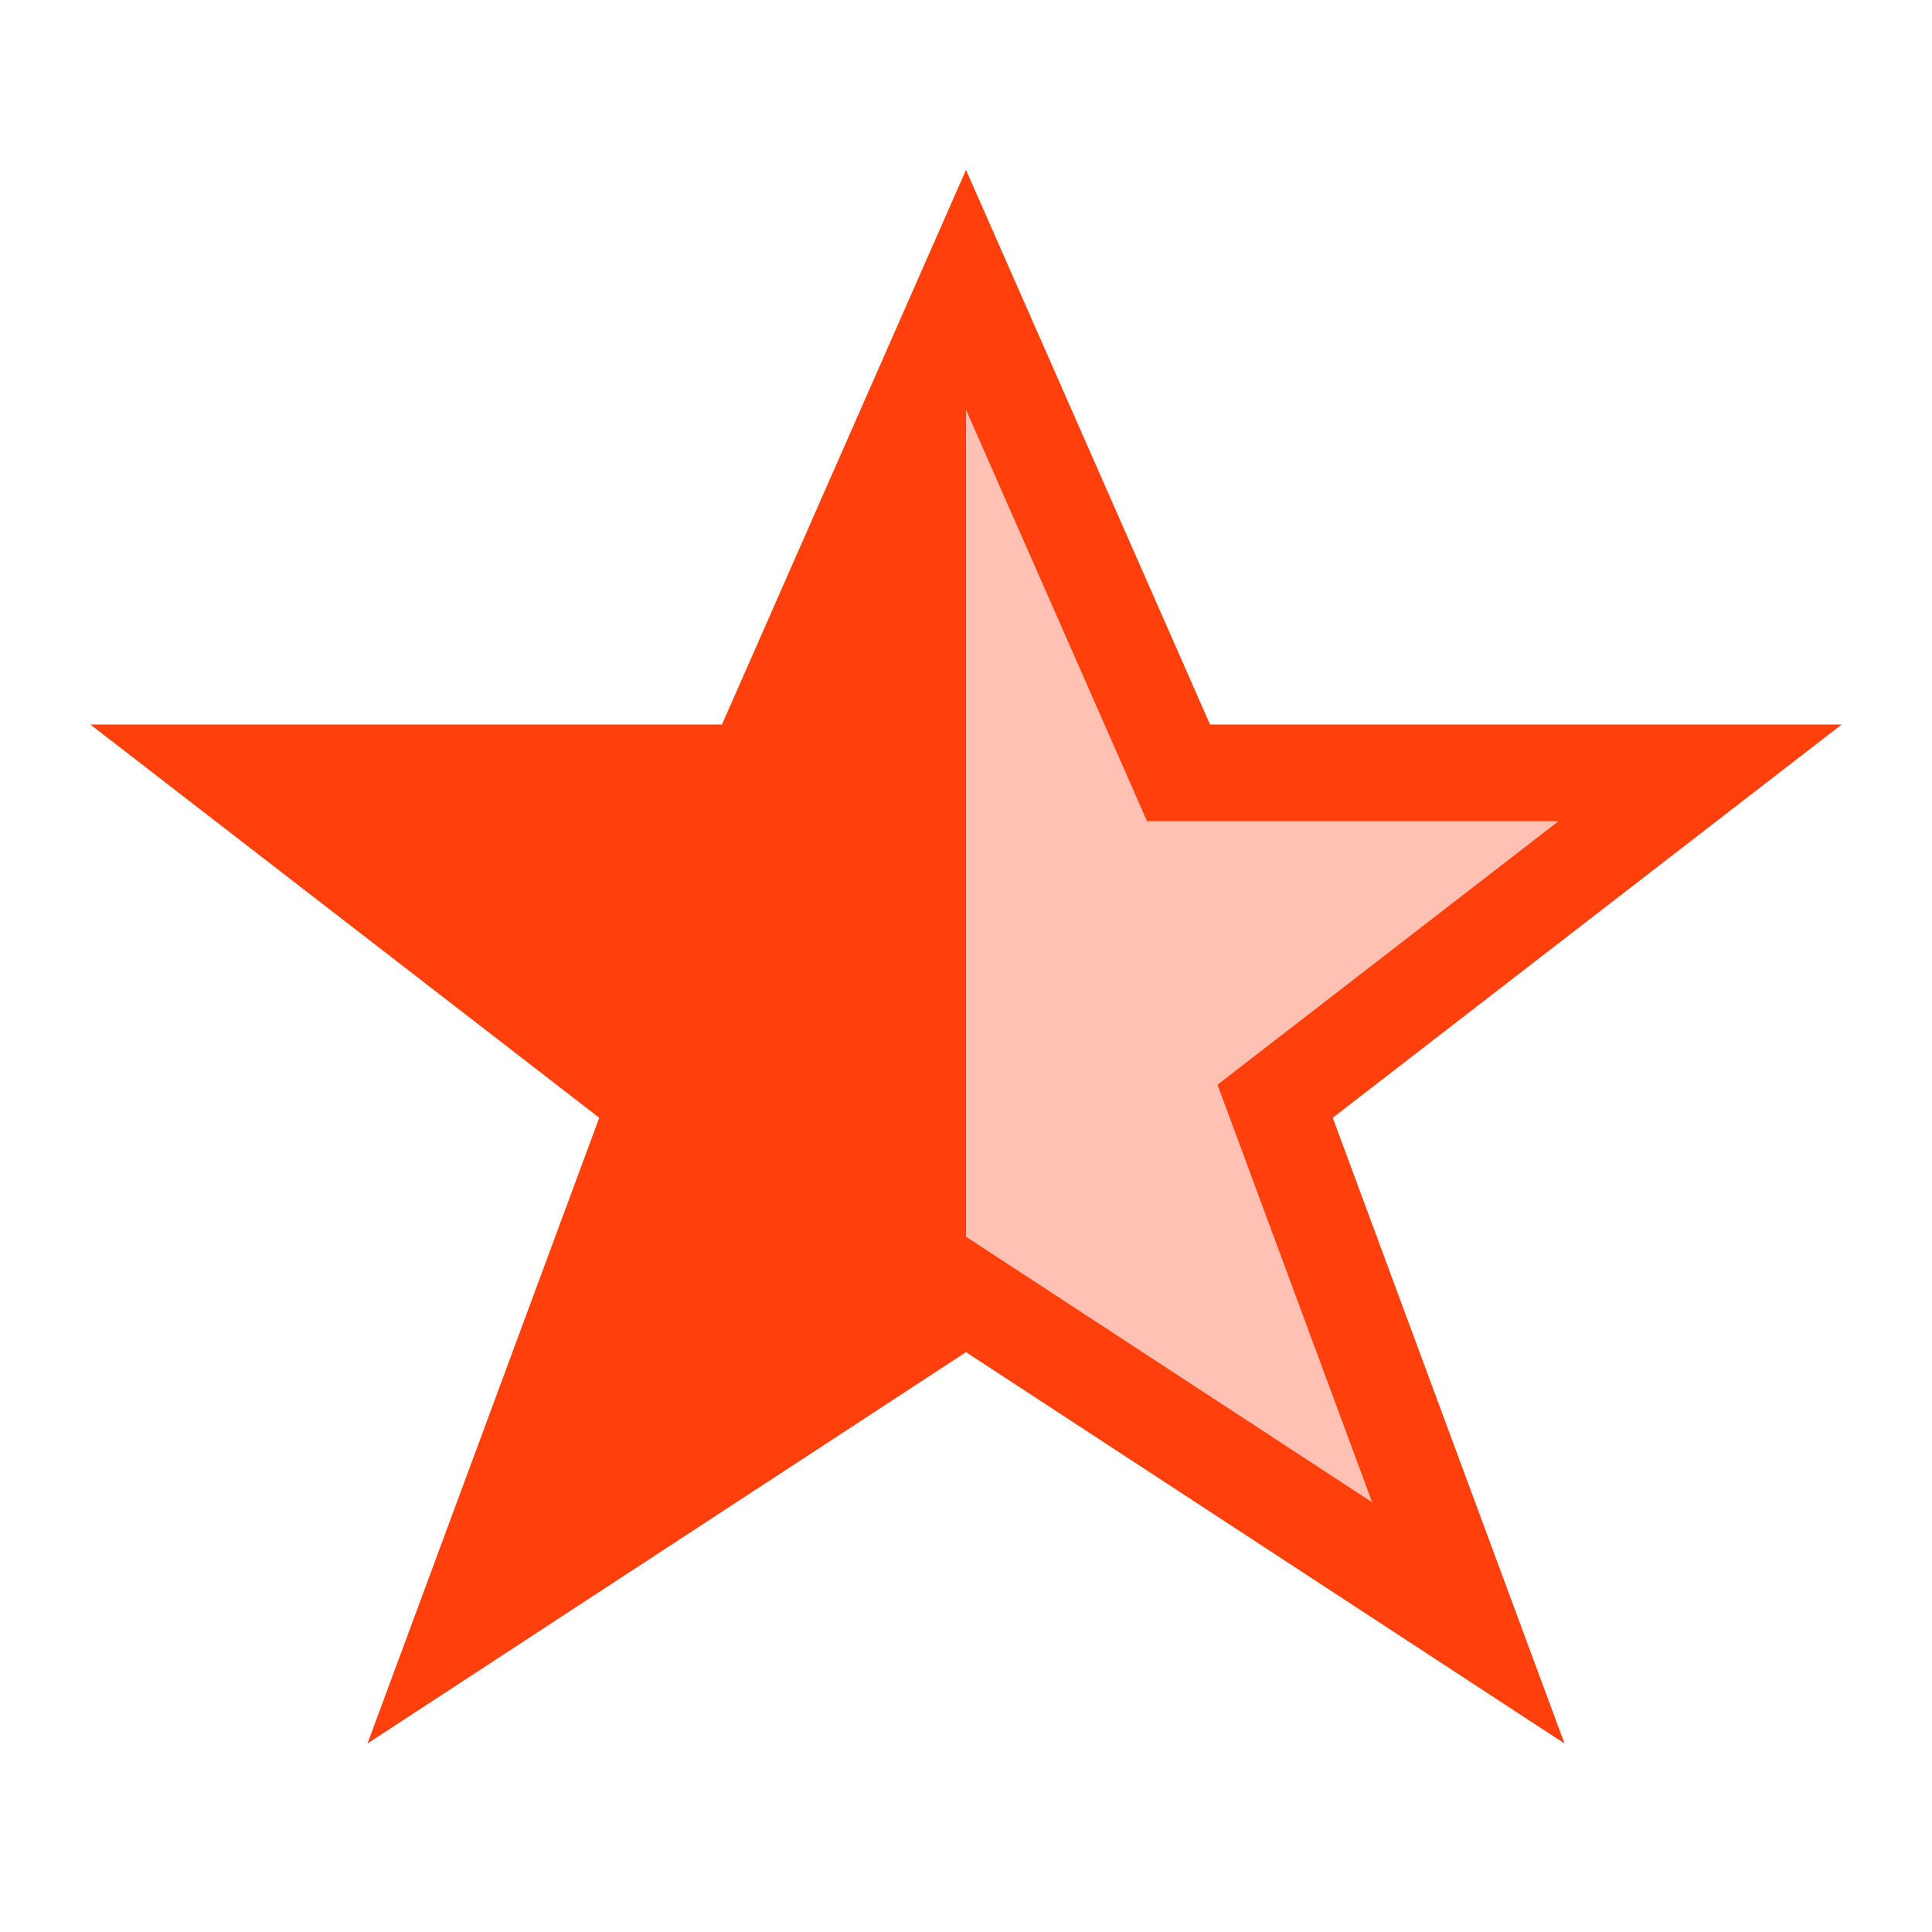 <svg width="100" height="100" viewBox="0 0 100 100" xmlns="http://www.w3.org/2000/svg">
    <defs>
        <linearGradient id="starGradient" x1="0%" y1="0%" x2="100%" y2="0%">
            <stop offset="50%" style="stop-color:#FF3F0C;"/>
            <stop offset="50%" style="stop-color:#FFC1B4;"/>
        </linearGradient>
    </defs>
    <polygon points="50,15 61,40 88,40 66,57 76,84 50,67 24,84 34,57 12,40 39,40"
             style="fill:url(#starGradient); stroke: #FF3F0C; stroke-width: 5;"/>
</svg>
